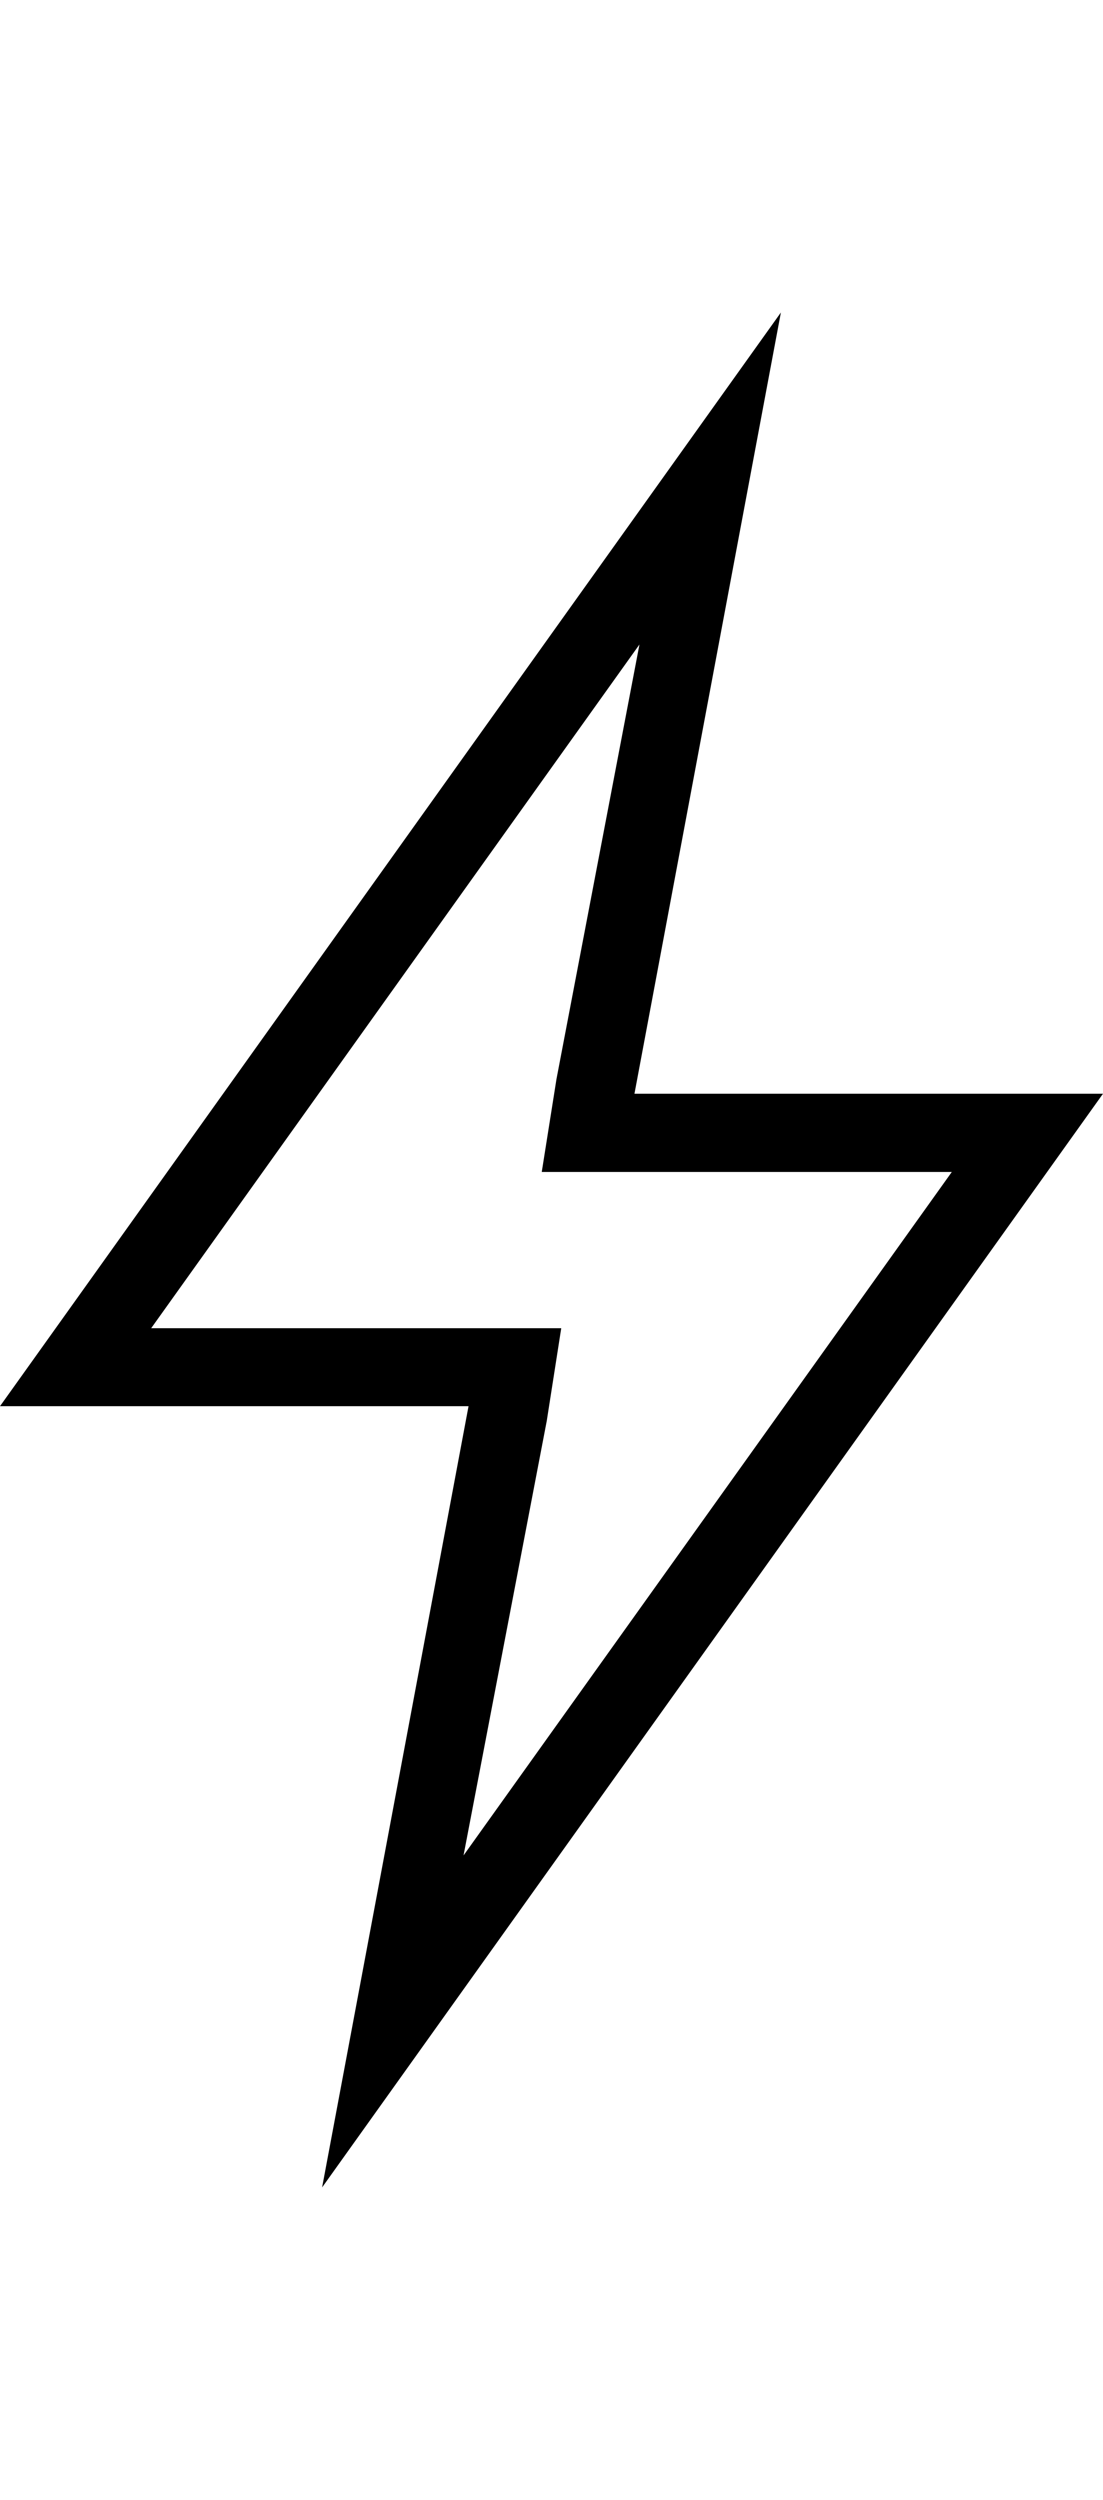 <svg height="1000" width="441.4" xmlns="http://www.w3.org/2000/svg"><path d="M255.9 257.8L60.5 531.3h164.1l-5.8 37.1 -33.3 173.8L380.9 468.8H216.8l5.9 -37.2zM312.5 125l-58.6 312.5h187.5L128.9 875l58.6 -312.5H0z"/></svg>